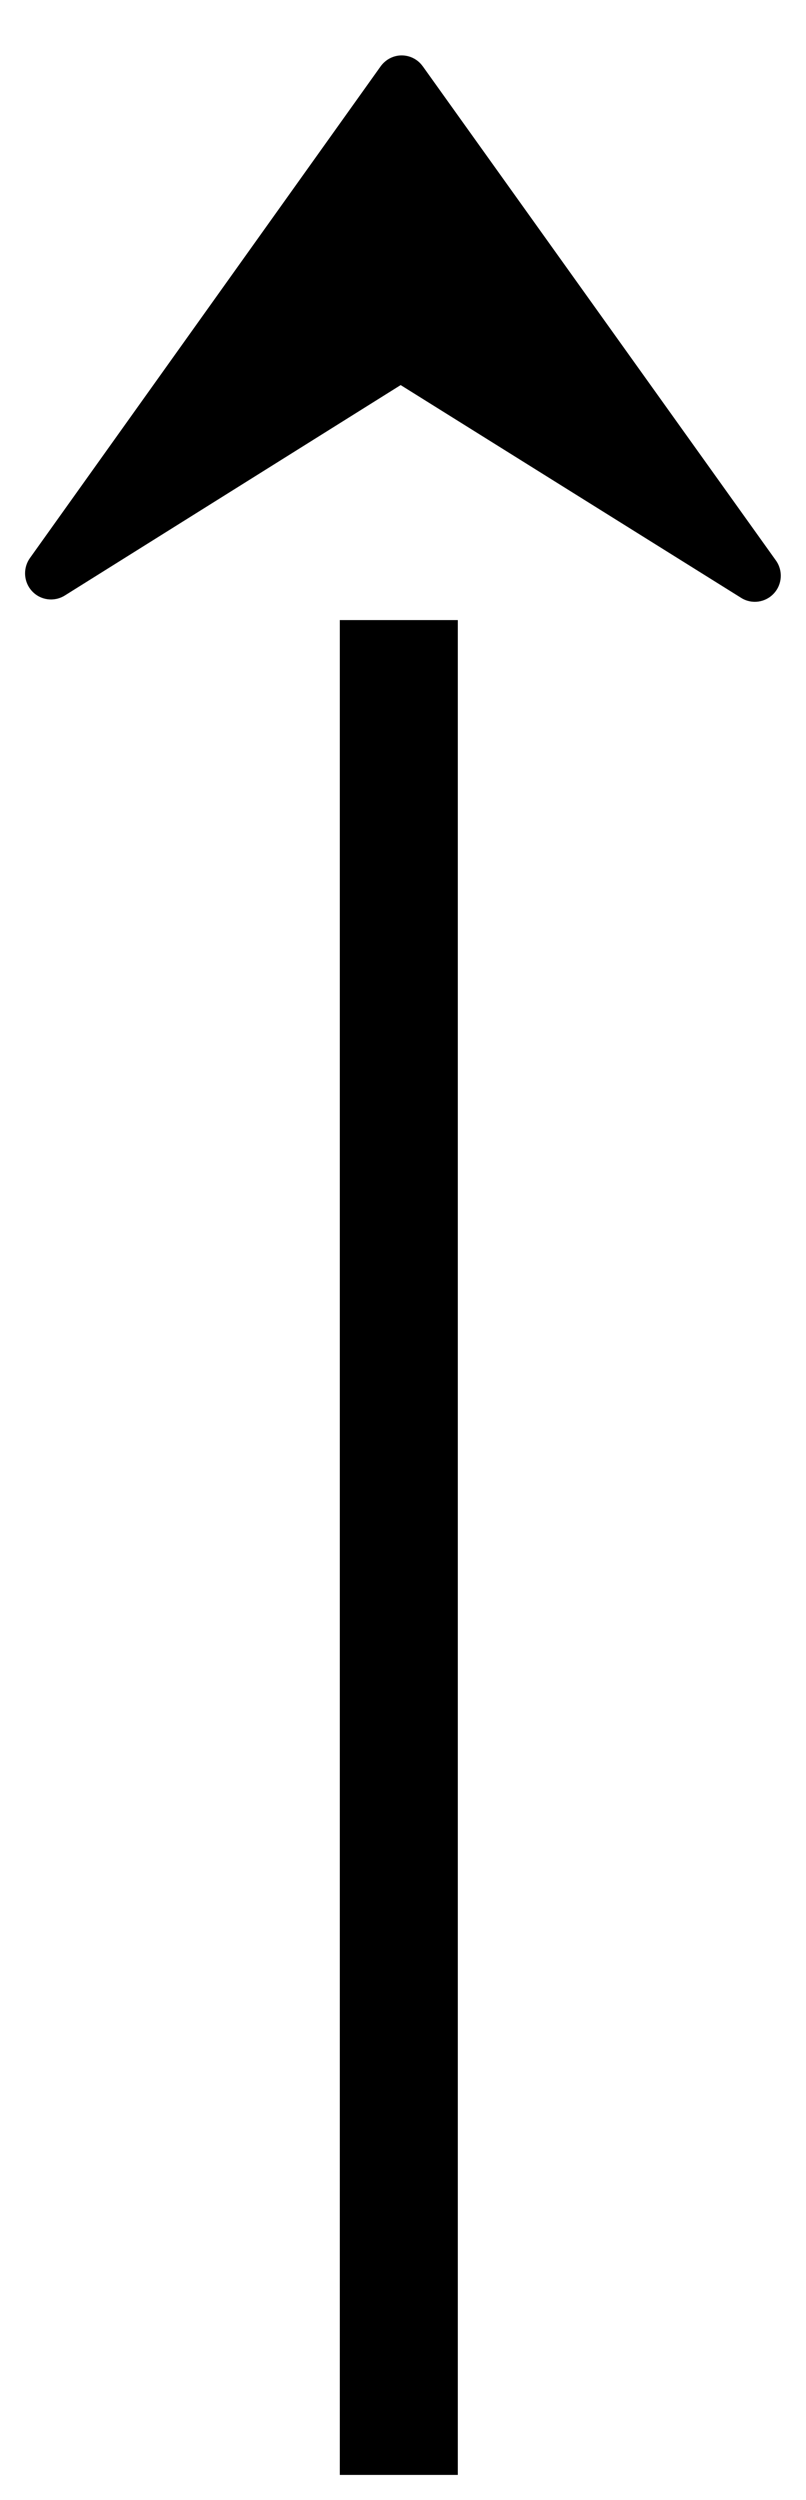 <svg xmlns="http://www.w3.org/2000/svg" viewBox="0 0 10 31" fill="none"><path d="M5.246 0.823L9.626 6.949C9.716 7.074 9.706 7.246 9.601 7.359C9.497 7.472 9.327 7.496 9.196 7.414L4.971 4.775L0.803 7.385C0.672 7.466 0.503 7.444 0.398 7.331C0.34 7.269 0.311 7.189 0.311 7.109C0.311 7.043 0.331 6.976 0.372 6.919L4.723 0.822C4.784 0.738 4.88 0.687 4.983 0.687C5.087 0.687 5.184 0.737 5.244 0.821L5.246 0.823Z" fill="currentcolor"></path><path d="M5.68 7.689L5.68 30.689H4.216L4.216 7.689H5.68Z" fill="currentcolor"></path></svg>